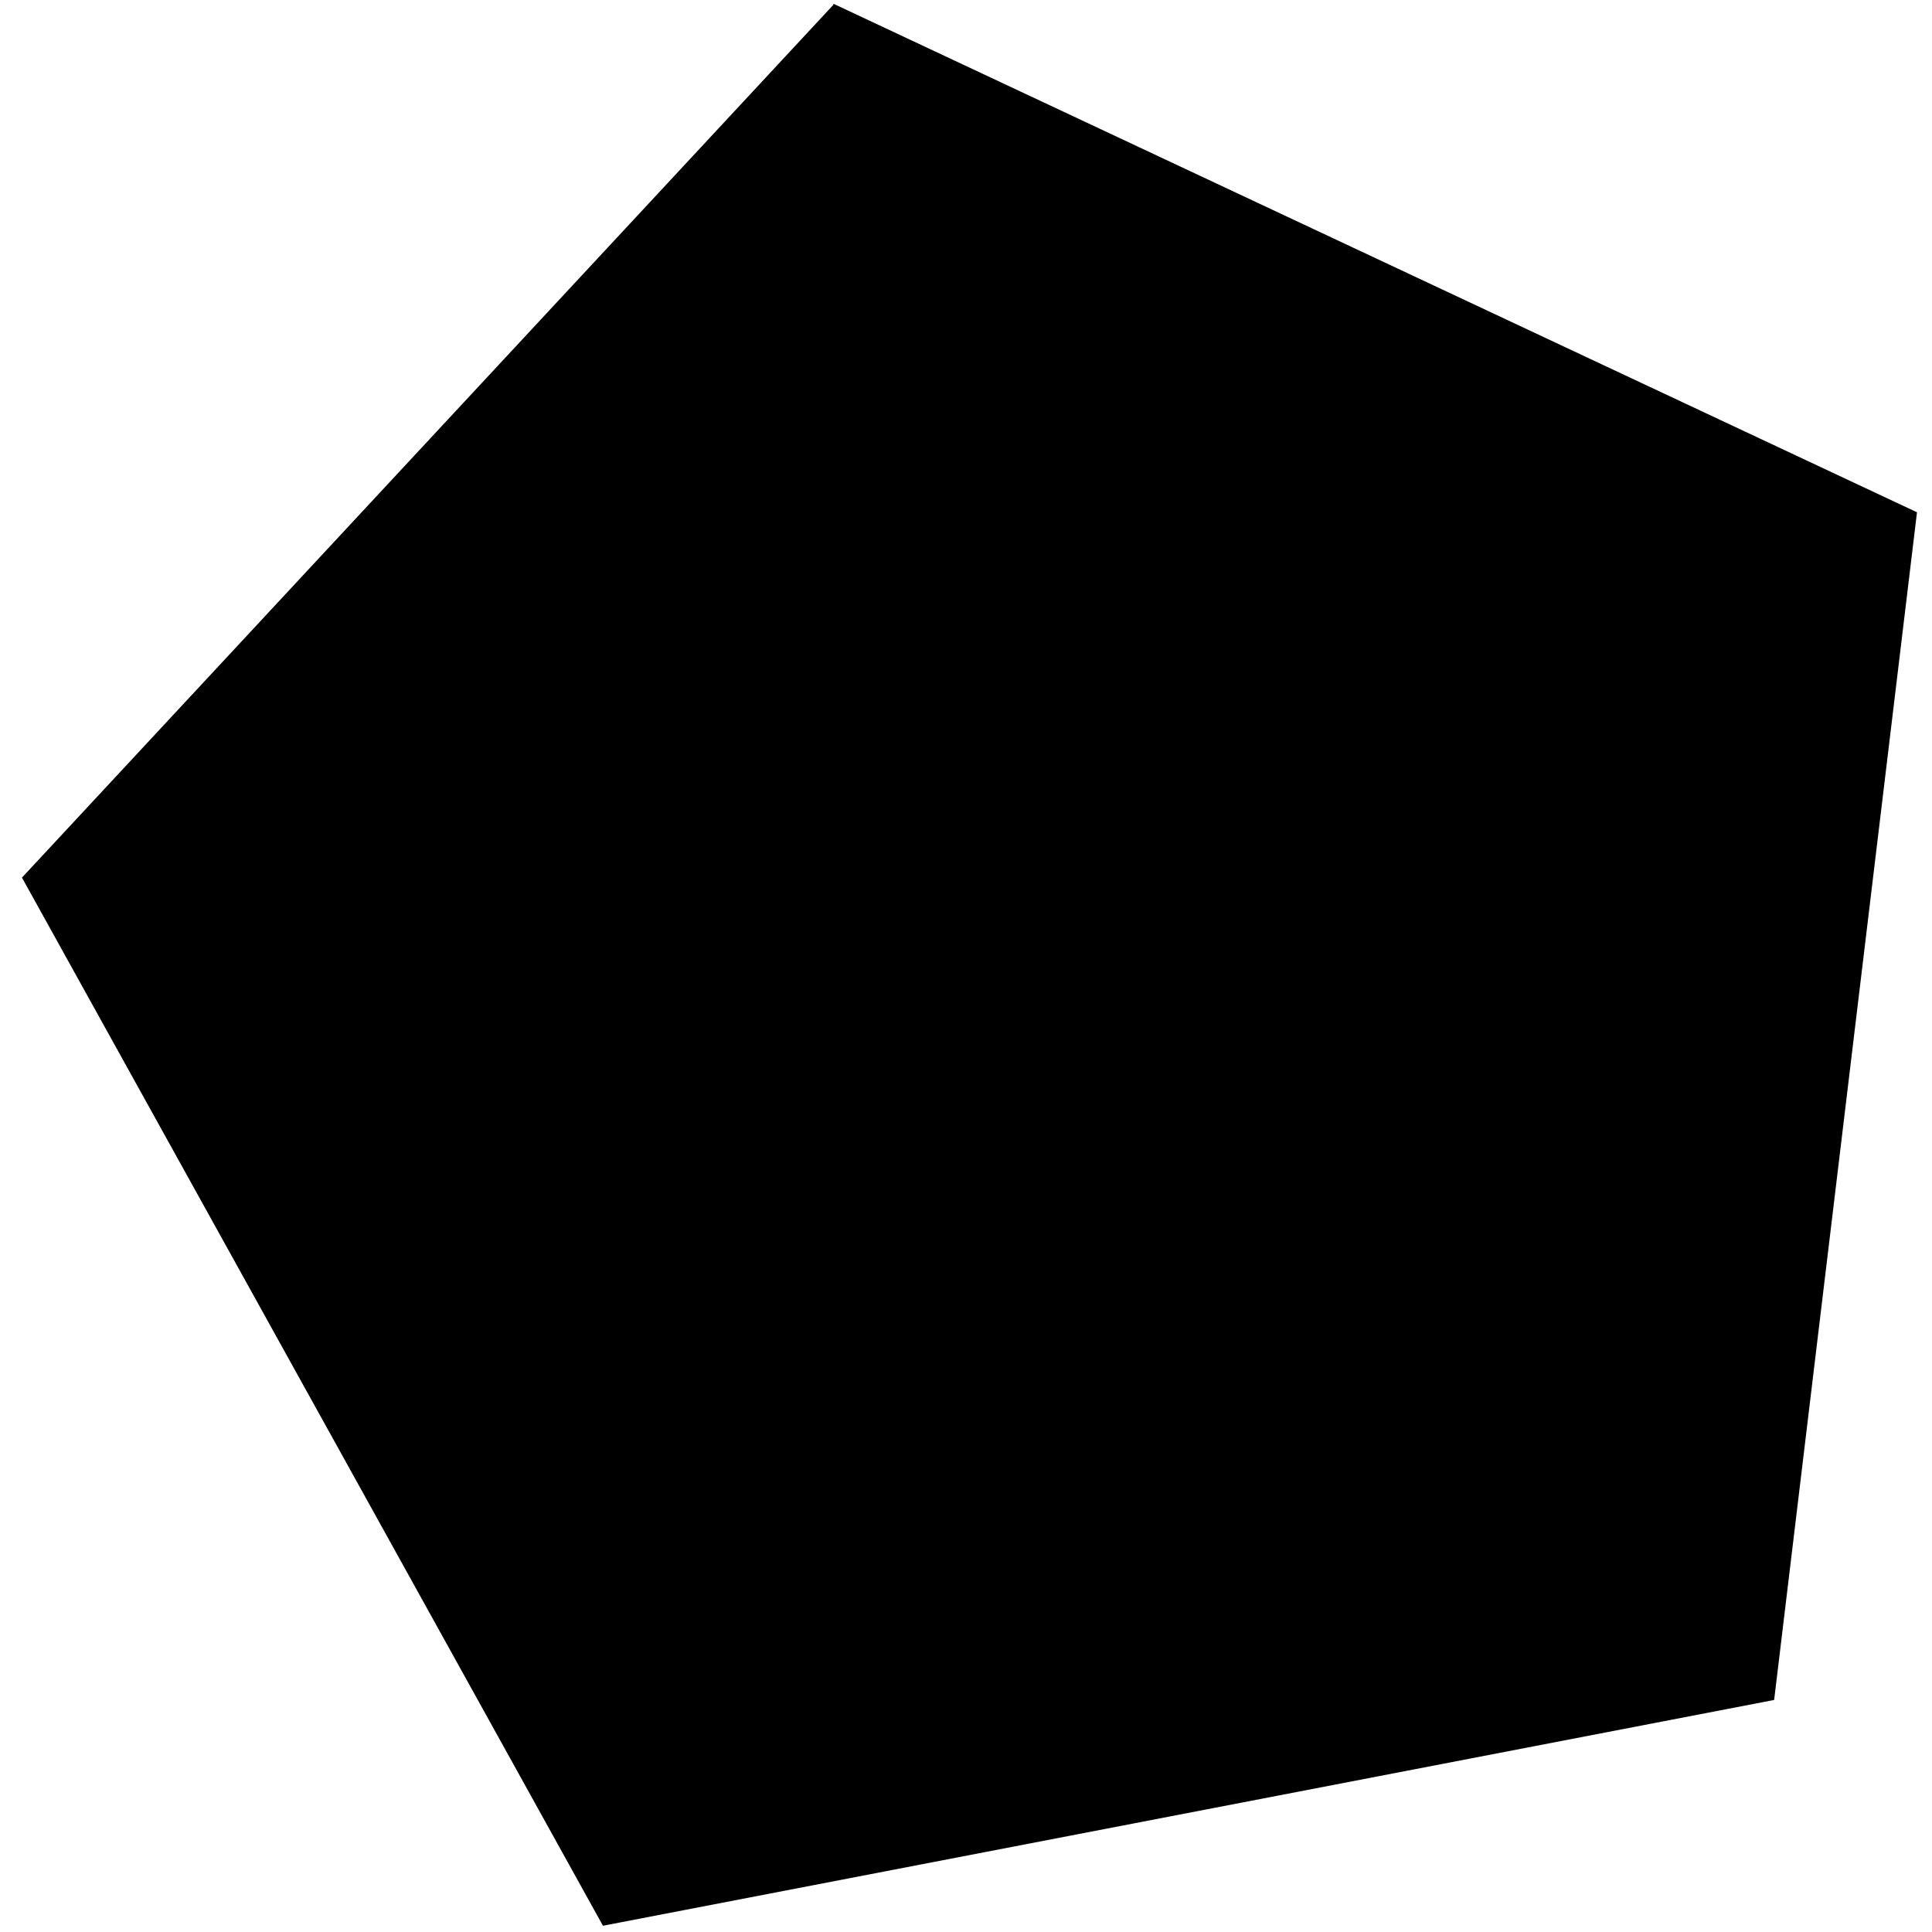 <svg width="12px" height="12px" viewBox="0 0 1200 1200" xmlns="http://www.w3.org/2000/svg">
 <g>
  <path transform="rotate(61 692.322 594.427)" stroke="#000" id="svg_1" d="m90.729,460.061l601.592,-434.812l601.593,434.812l-229.787,703.543l-743.61,0l-229.788,-703.543z" fill="#000000"/>
 </g>
</svg>